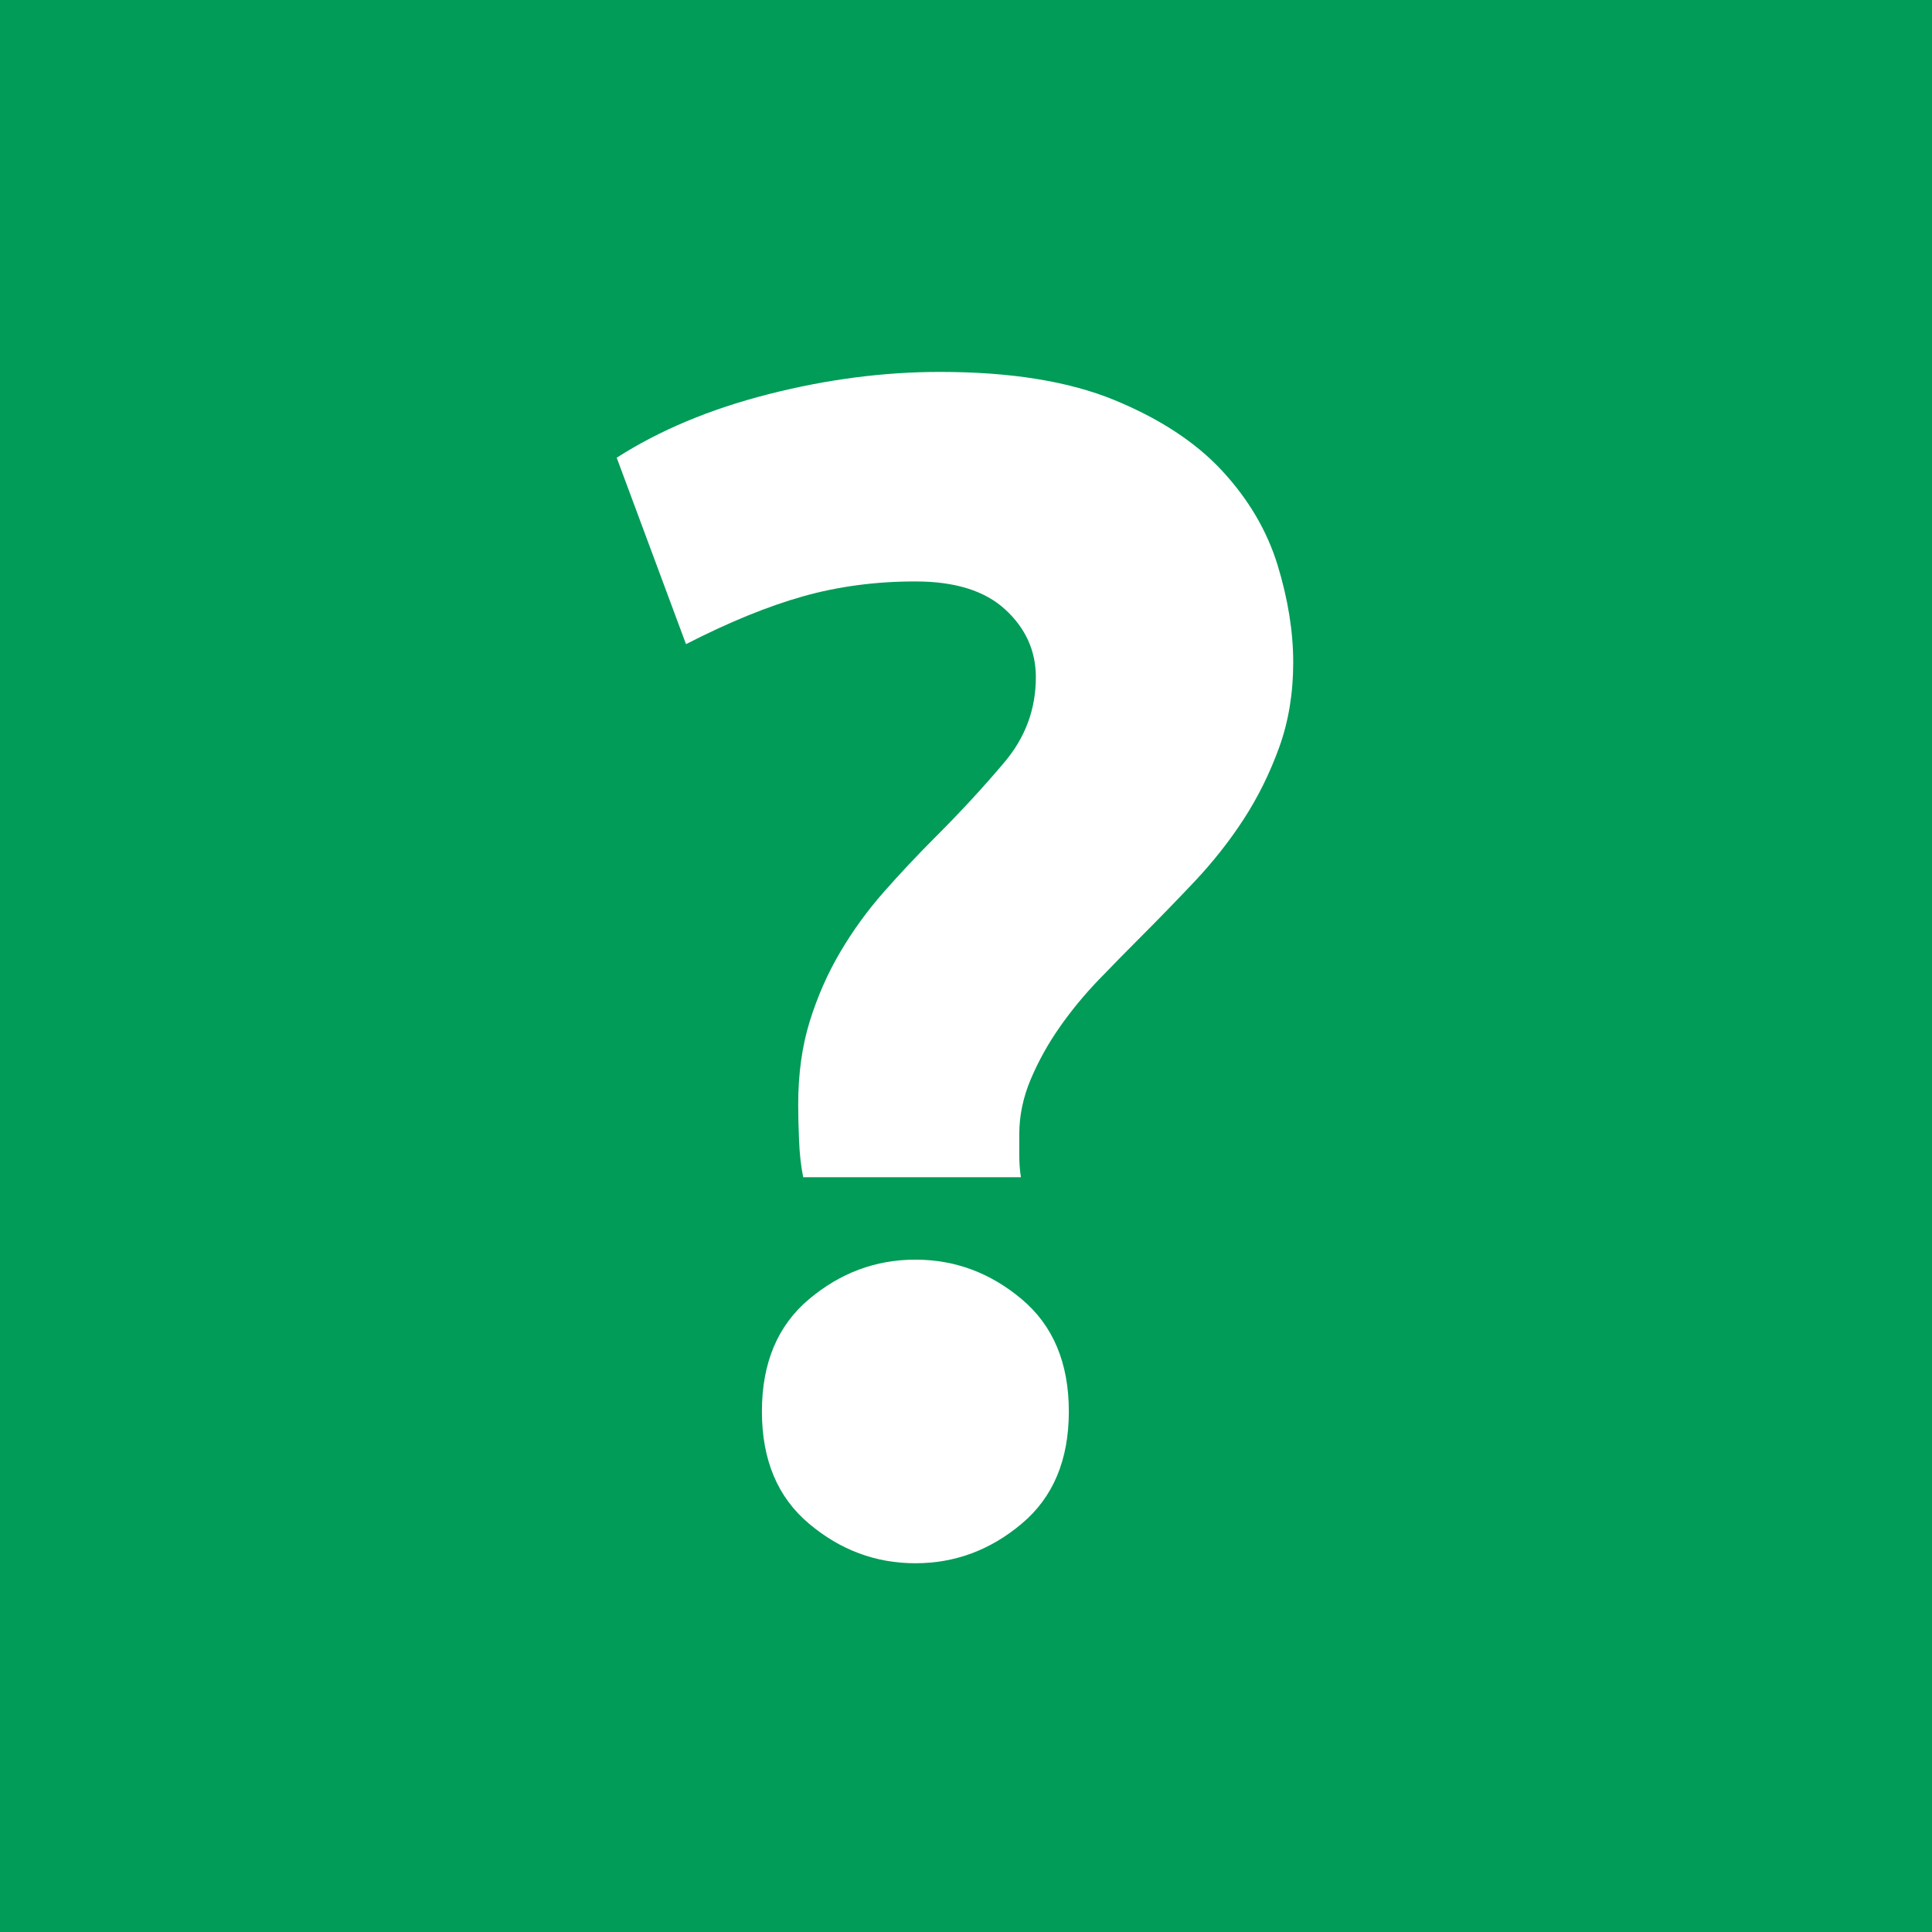 <?xml version="1.0" encoding="utf-8"?>
<!-- Generator: Adobe Illustrator 15.0.0, SVG Export Plug-In . SVG Version: 6.00 Build 0)  -->
<!DOCTYPE svg PUBLIC "-//W3C//DTD SVG 1.1//EN" "http://www.w3.org/Graphics/SVG/1.1/DTD/svg11.dtd">
<svg version="1.1" id="Layer_1" xmlns="http://www.w3.org/2000/svg" xmlns:xlink="http://www.w3.org/1999/xlink" x="0px" y="0px"
	 width="112.5px" height="112.5px" viewBox="0 0 112.5 112.5" enable-background="new 0 0 112.5 112.5" xml:space="preserve">
<rect x="-0.625" y="-0.626" fill="#009C58" width="113.75" height="113.75"/>
<g>
	<path fill="#FFFFFF" d="M53.302,33.857c-2.306,0-4.485,0.289-6.533,0.865c-2.051,0.578-4.326,1.506-6.823,2.787l-4.035-10.857
		c2.498-1.6,5.443-2.834,8.839-3.699c3.395-0.866,6.726-1.297,9.993-1.297c4.098,0,7.479,0.544,10.138,1.634
		c2.655,1.092,4.752,2.467,6.292,4.133c1.539,1.666,2.609,3.493,3.22,5.478c0.607,1.986,0.911,3.876,0.911,5.669
		c0,1.793-0.272,3.443-0.817,4.948c-0.544,1.505-1.234,2.899-2.065,4.18c-0.831,1.282-1.793,2.497-2.881,3.652
		c-1.091,1.152-2.148,2.243-3.173,3.266c-0.769,0.769-1.569,1.586-2.404,2.451c-0.83,0.865-1.583,1.778-2.255,2.739
		c-0.673,0.96-1.234,1.97-1.683,3.026c-0.448,1.058-0.674,2.131-0.674,3.217c0,0.259,0,0.642,0,1.155s0.031,0.96,0.098,1.344h-12.68
		c-0.131-0.639-0.21-1.359-0.242-2.16c-0.033-0.804-0.049-1.491-0.049-2.066c0-1.793,0.224-3.41,0.673-4.853
		c0.448-1.441,1.041-2.787,1.778-4.036c0.736-1.25,1.585-2.417,2.547-3.508c0.96-1.088,1.953-2.145,2.978-3.171
		c1.475-1.473,2.819-2.93,4.035-4.373c1.216-1.441,1.827-3.09,1.827-4.948c0-1.537-0.595-2.849-1.779-3.939
		C57.354,34.4,55.608,33.857,53.302,33.857z M62.238,82.188c0,2.82-0.912,4.997-2.74,6.532c-1.825,1.539-3.89,2.308-6.196,2.308
		s-4.372-0.769-6.197-2.308c-1.826-1.535-2.739-3.712-2.739-6.532c0-2.817,0.913-4.998,2.739-6.533
		c1.825-1.537,3.891-2.306,6.197-2.306s4.371,0.769,6.196,2.306C61.326,77.19,62.238,79.371,62.238,82.188z"/>
</g>
</svg>
